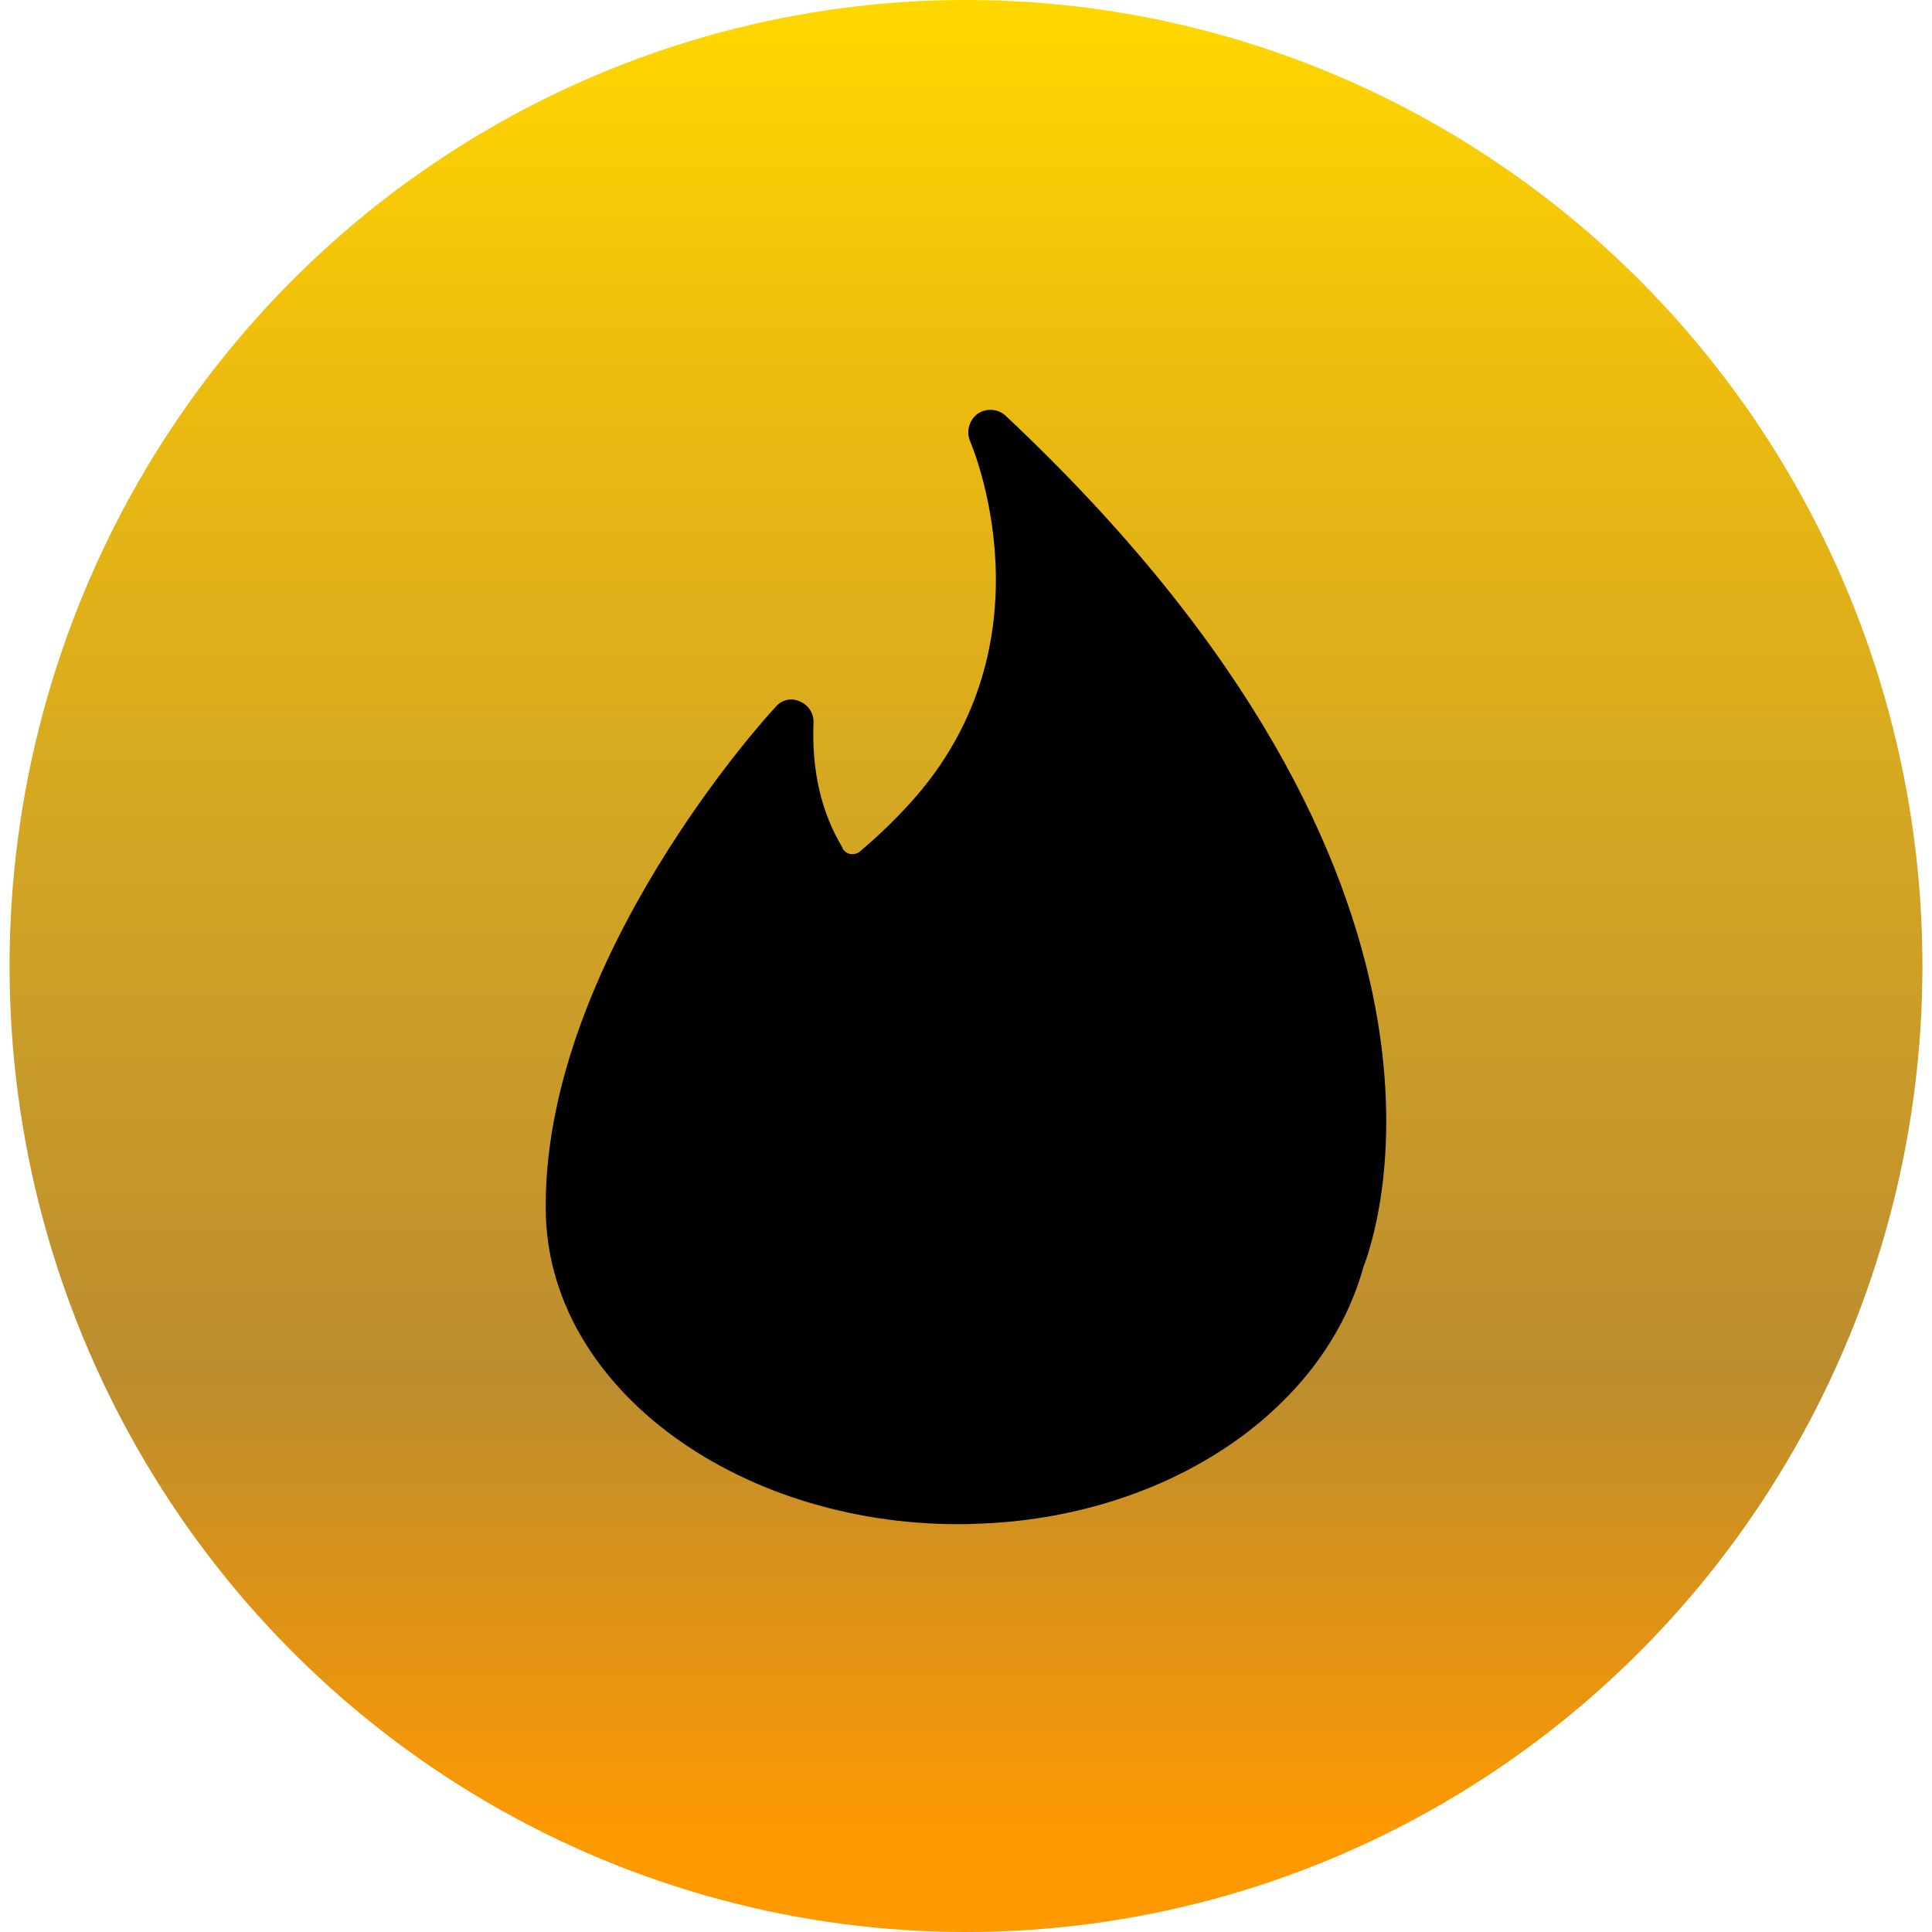 <svg width="132" height="132" viewBox="0 0 100 101" fill="none" xmlns="http://www.w3.org/2000/svg">
<ellipse cx="50" cy="50.5" rx="50" ry="50.5" fill="url(#paint0_linear_88_250)"/>
<path d="M43.548 44.361C43.593 44.435 43.652 44.499 43.723 44.548C43.794 44.597 43.874 44.631 43.959 44.646C44.043 44.661 44.13 44.658 44.214 44.637C44.297 44.616 44.375 44.577 44.442 44.523L44.478 44.493C45.417 43.698 46.252 42.891 47.05 42.017C54.758 33.57 50.261 23.188 50.225 23.093C50.116 22.847 50.092 22.572 50.157 22.31C50.221 22.049 50.37 21.817 50.58 21.651C50.799 21.492 51.065 21.412 51.334 21.426C51.604 21.439 51.861 21.545 52.063 21.726C78.2 46.274 71.273 64.973 70.775 66.234C68.679 73.859 60.355 79.377 50.477 79.661C50.147 79.681 49.895 79.681 49.605 79.681C37.944 79.681 28.03 72.428 28.03 63.152V63.012C28.03 50.153 39.55 37.466 40.066 36.936C40.219 36.757 40.427 36.634 40.657 36.588C40.886 36.541 41.125 36.574 41.335 36.68C41.546 36.769 41.726 36.921 41.85 37.115C41.974 37.31 42.036 37.539 42.029 37.77C41.926 40.284 42.432 42.474 43.548 44.324V44.361Z" fill="black"/>
<defs>
<linearGradient id="paint0_linear_88_250" x1="50" y1="0" x2="50" y2="96.409" gradientUnits="userSpaceOnUse">
<stop offset="0.008" stop-color="#FFD700"/>
<stop offset="0.203" stop-color="#EDBC0E"/>
<stop offset="0.474" stop-color="#D1A425"/>
<stop offset="0.745" stop-color="#BC8D2E"/>
<stop offset="1" stop-color="#FF9900"/>
</linearGradient>
</defs>
</svg>
